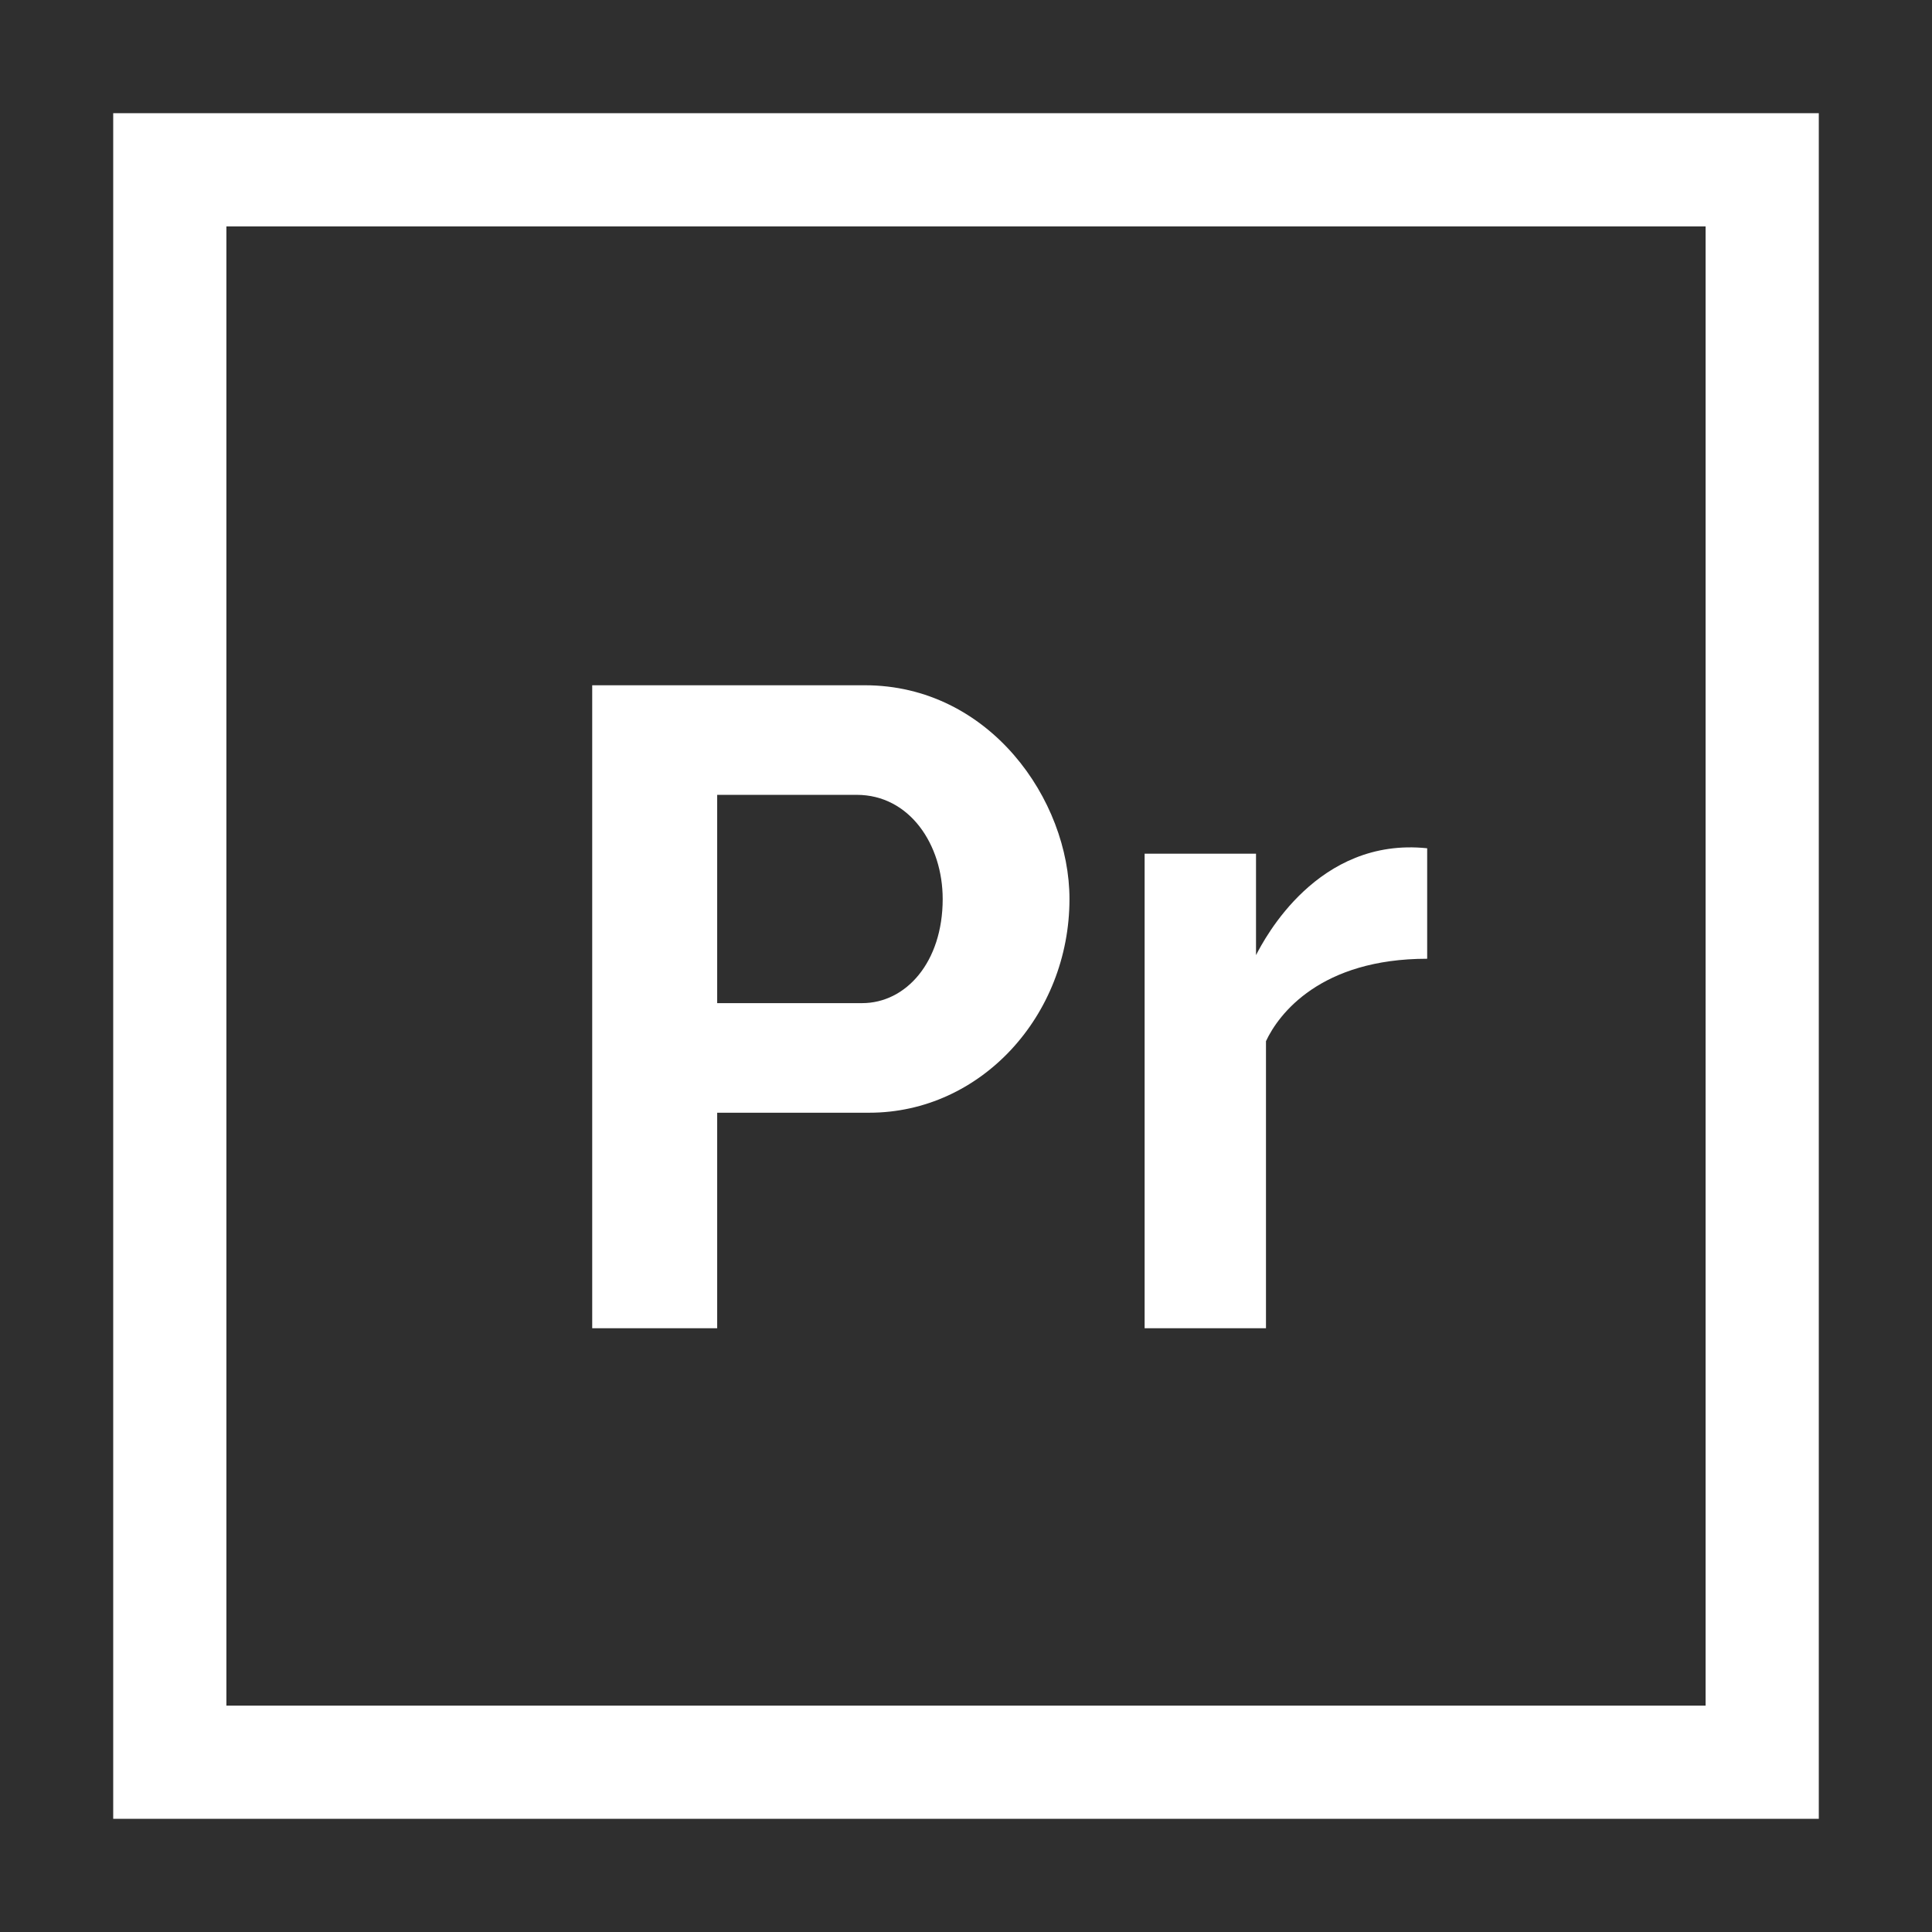 <?xml version="1.0" encoding="utf-8"?>
<!-- Generator: Adobe Illustrator 16.0.0, SVG Export Plug-In . SVG Version: 6.00 Build 0)  -->
<!DOCTYPE svg PUBLIC "-//W3C//DTD SVG 1.1//EN" "http://www.w3.org/Graphics/SVG/1.1/DTD/svg11.dtd">
<svg version="1.1" id="Capa_1" xmlns="http://www.w3.org/2000/svg" xmlns:xlink="http://www.w3.org/1999/xlink" x="0px" y="0px"
	 width="595.279px" height="595.279px" viewBox="0 0 595.279 595.279" enable-background="new 0 0 595.279 595.279"
	 xml:space="preserve">
<g>
	<g>
		<path fill="#2F2F2F" d="M69.759,69.759v455.762h455.762V69.759H69.759z M267.854,342.844h-46.878v66.411h-38.507V211.139h83.99
			c38.441,0,63.062,35.345,63.062,65.853C329.521,312.948,302.187,342.844,267.854,342.844z M390.068,320.8v88.455h-37.391V263.039
			h34.321v31.252c2.604-5.022,18.975-36.472,52.738-32.926v34.042l0,0C406.845,295.407,393.974,312.429,390.068,320.8z"/>
	</g>
</g>
<g>
	<g>
		<path fill="#2F2F2F" d="M263.948,244.902h-42.972v64.179h44.646c13.508,0,24.835-12.603,24.835-32.089
			C290.456,260.249,280.291,244.902,263.948,244.902z"/>
	</g>
</g>
<g>
	<g>
		<path fill="#2F2F2F" d="M0,0V595.28H595.28V0H0z M560.401,560.401H34.88V34.88h525.521V560.401z"/>
	</g>
</g>
</svg>
